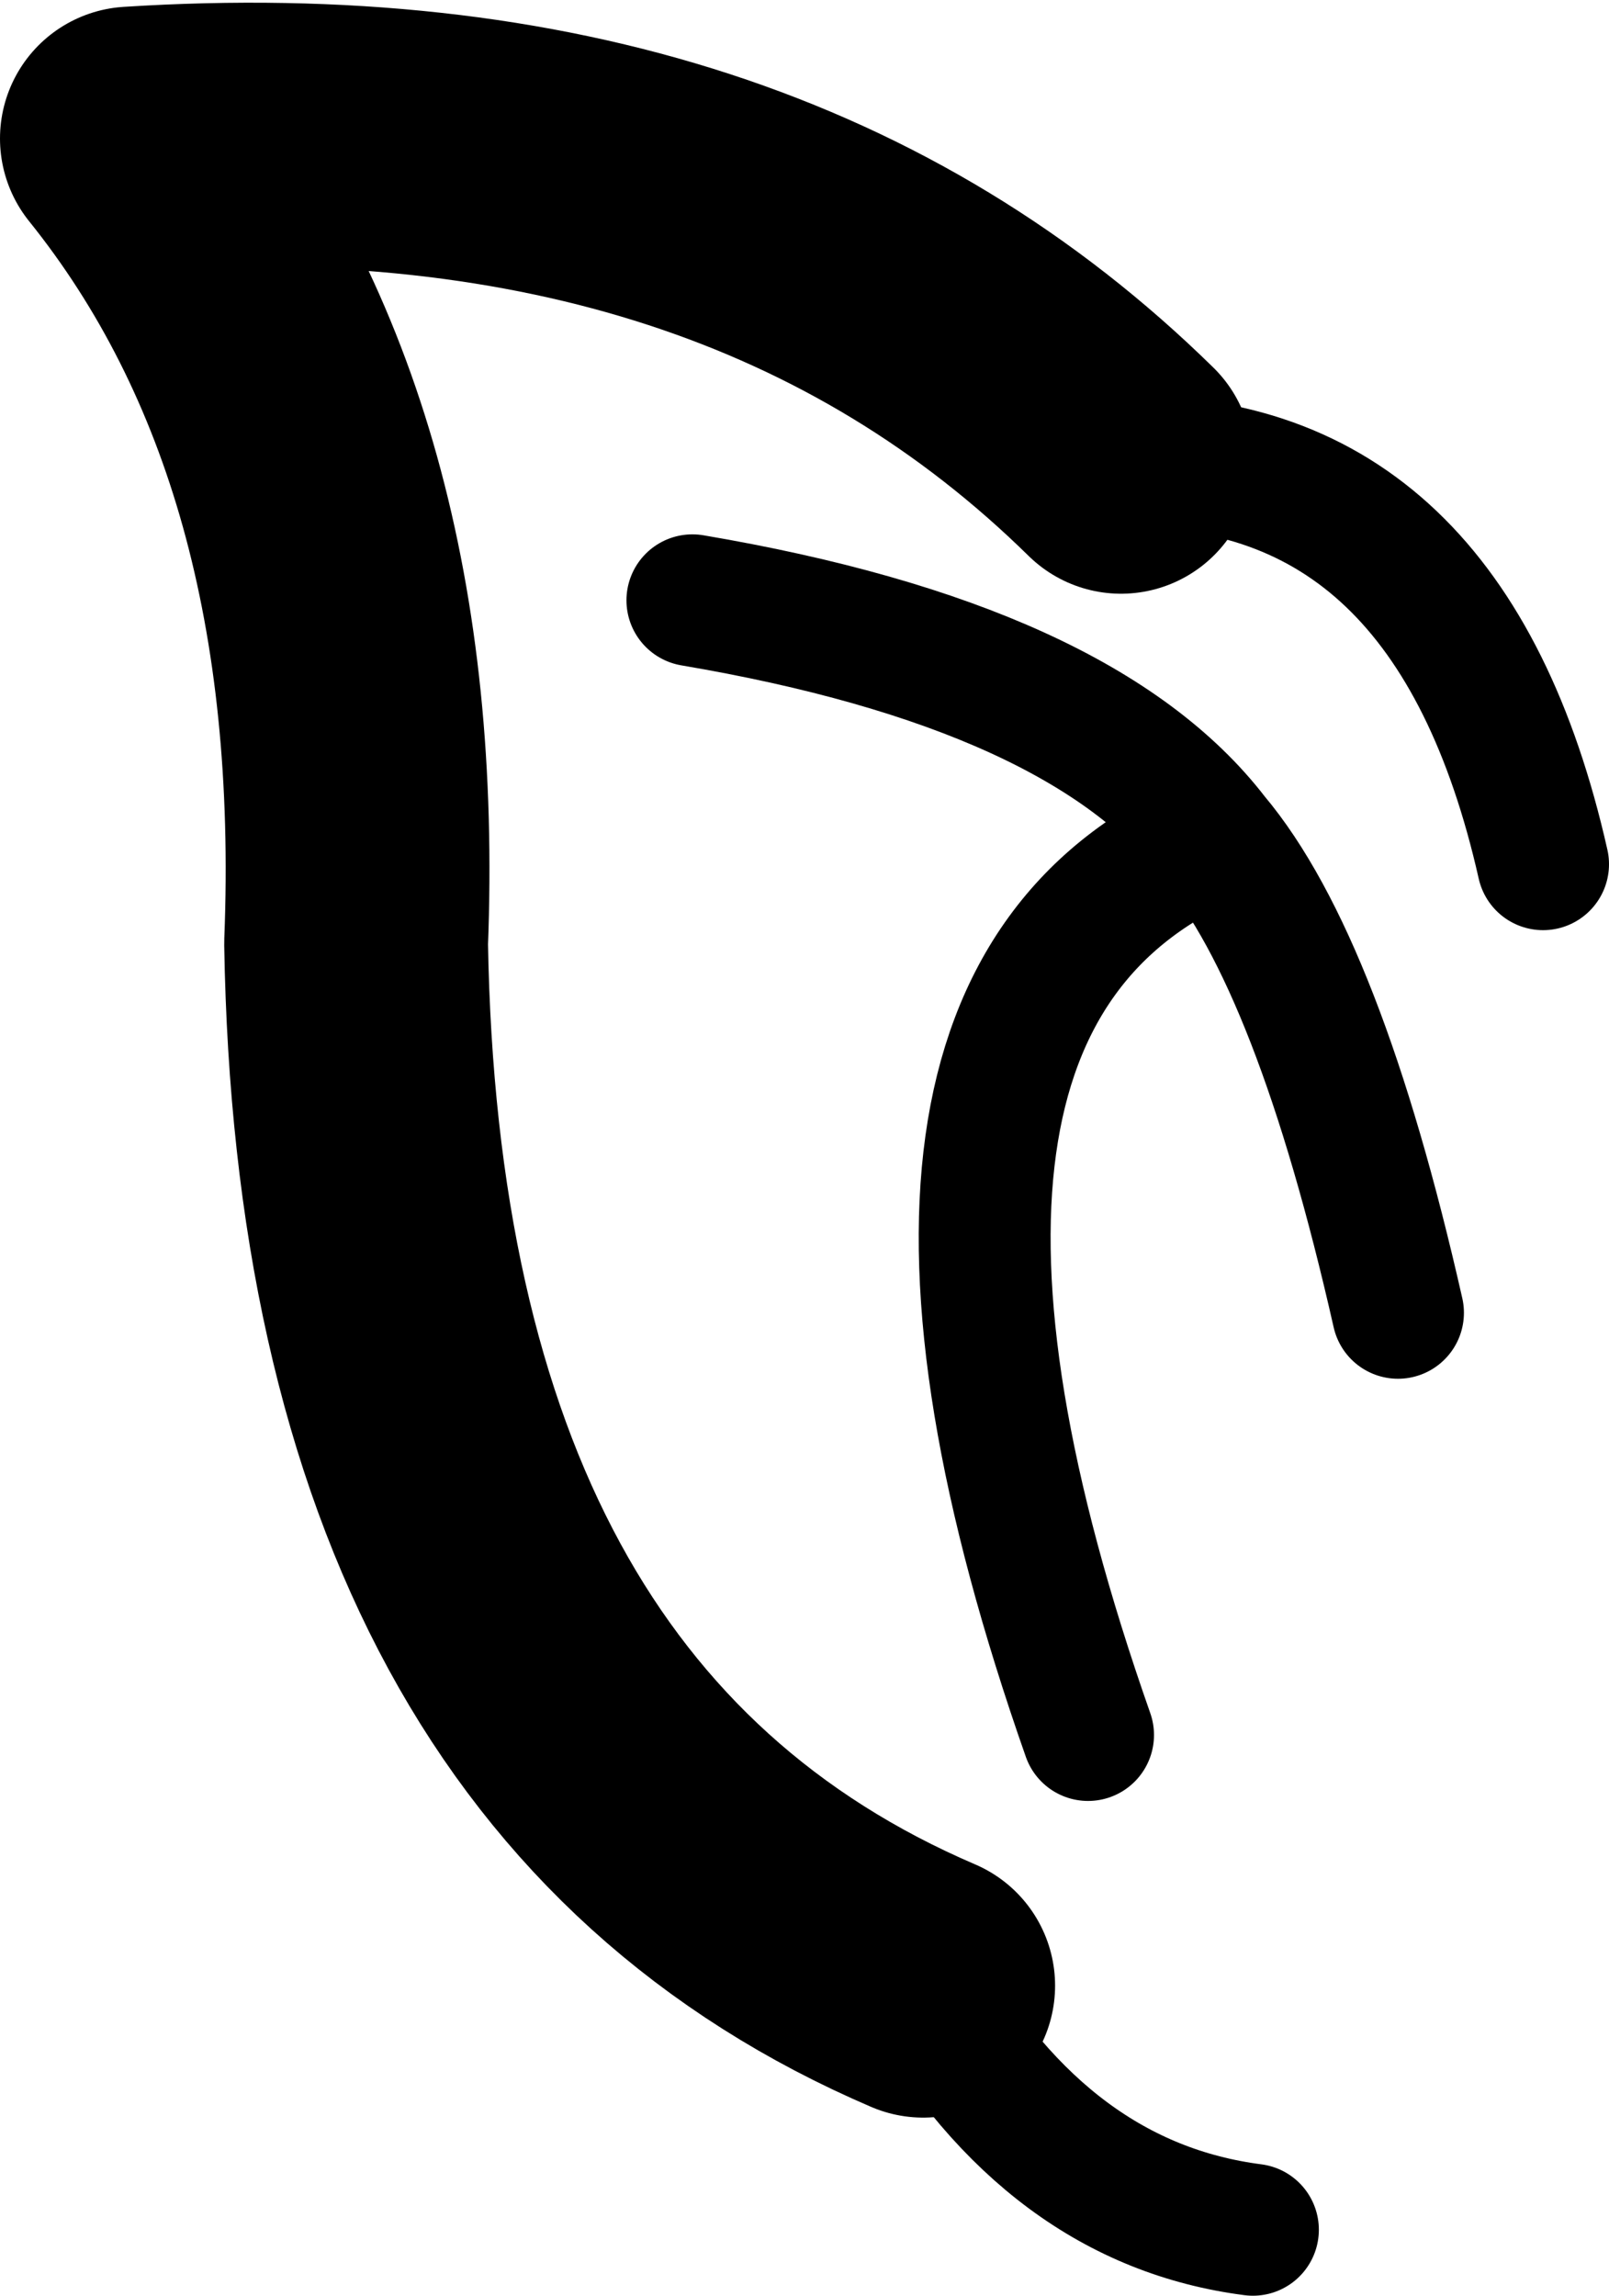 <?xml version="1.0" encoding="UTF-8" standalone="no"?>
<svg xmlns:xlink="http://www.w3.org/1999/xlink" height="17.4px" width="12.2px" xmlns="http://www.w3.org/2000/svg">
  <g transform="matrix(1.0, 0.0, 0.0, 1.0, -200.2, -91.15)">
    <path d="M208.45 104.3 Q206.5 98.75 209.4 97.5 208.4 96.2 205.45 95.7 M208.7 94.65 Q211.2 94.6 211.9 97.7 M207.2 106.2 Q208.15 107.85 209.7 108.05 M210.8 101.1 Q210.2 98.45 209.4 97.5" fill="none" stroke="#000000" stroke-linecap="round" stroke-linejoin="round" stroke-width="1.0"/>
    <path d="M207.2 106.2 Q203.0 104.4 202.9 98.3 203.05 94.5 201.2 92.2 205.9 91.9 208.7 94.65" fill="none" stroke="#000000" stroke-linecap="round" stroke-linejoin="round" stroke-width="2.0"/>
  </g>
</svg>

